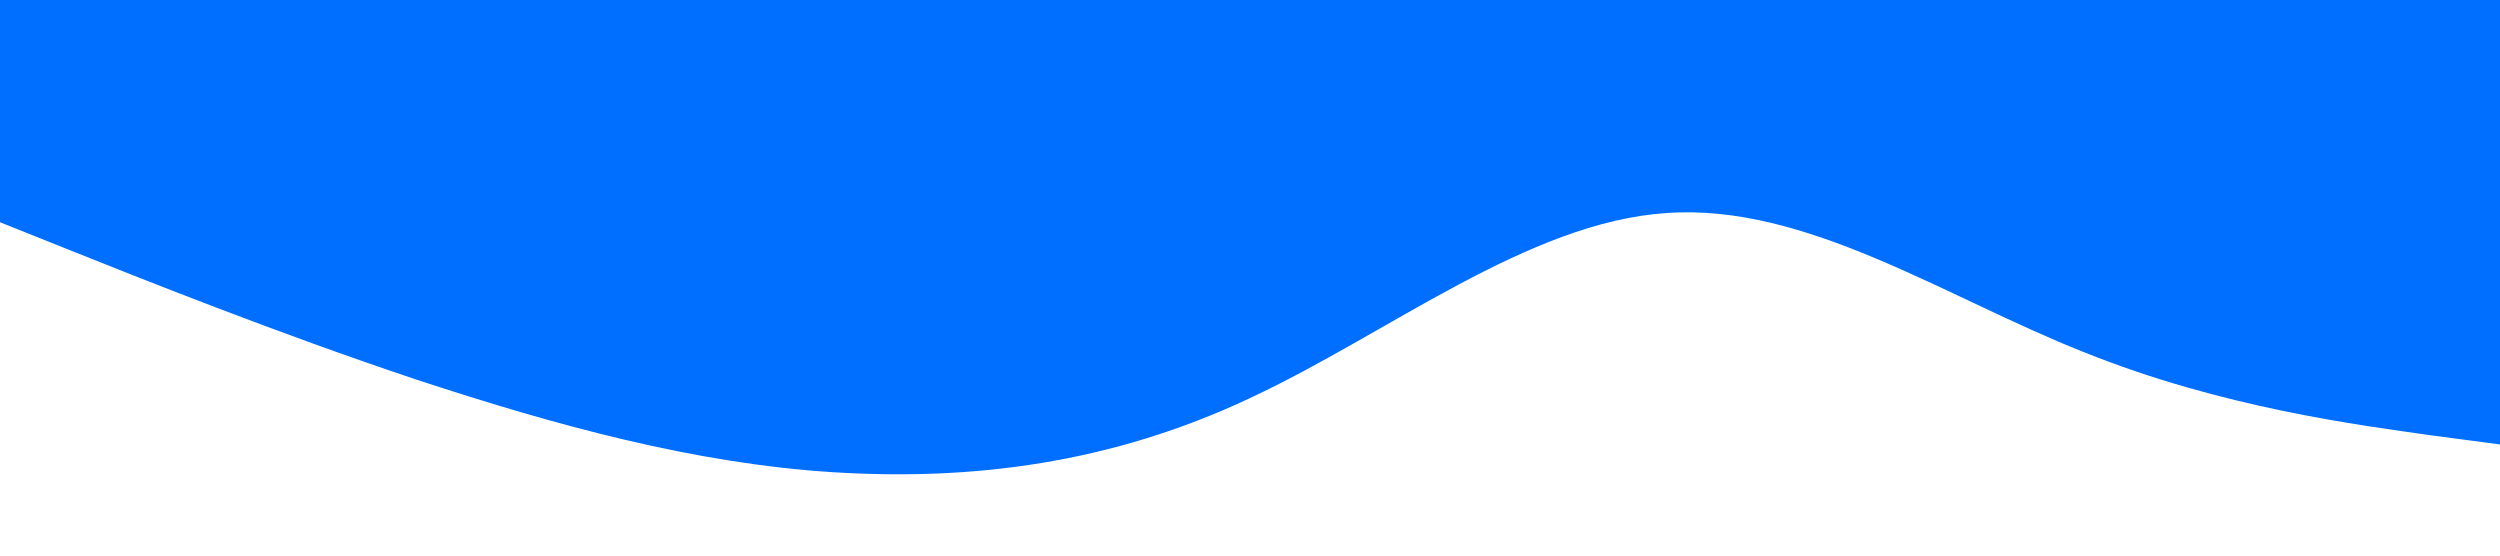 <?xml version="1.0" standalone="no"?><svg xmlns="http://www.w3.org/2000/svg" viewBox="0 0 1440 320"><path fill=" #006eff" fill-opacity="1" d="M0,128L40,144C80,160,160,192,240,218.7C320,245,400,267,480,272C560,277,640,267,720,229.3C800,192,880,128,960,122.7C1040,117,1120,171,1200,202.7C1280,235,1360,245,1400,250.7L1440,256L1440,0L1400,0C1360,0,1280,0,1200,0C1120,0,1040,0,960,0C880,0,800,0,720,0C640,0,560,0,480,0C400,0,320,0,240,0C160,0,80,0,40,0L0,0Z"></path></svg>